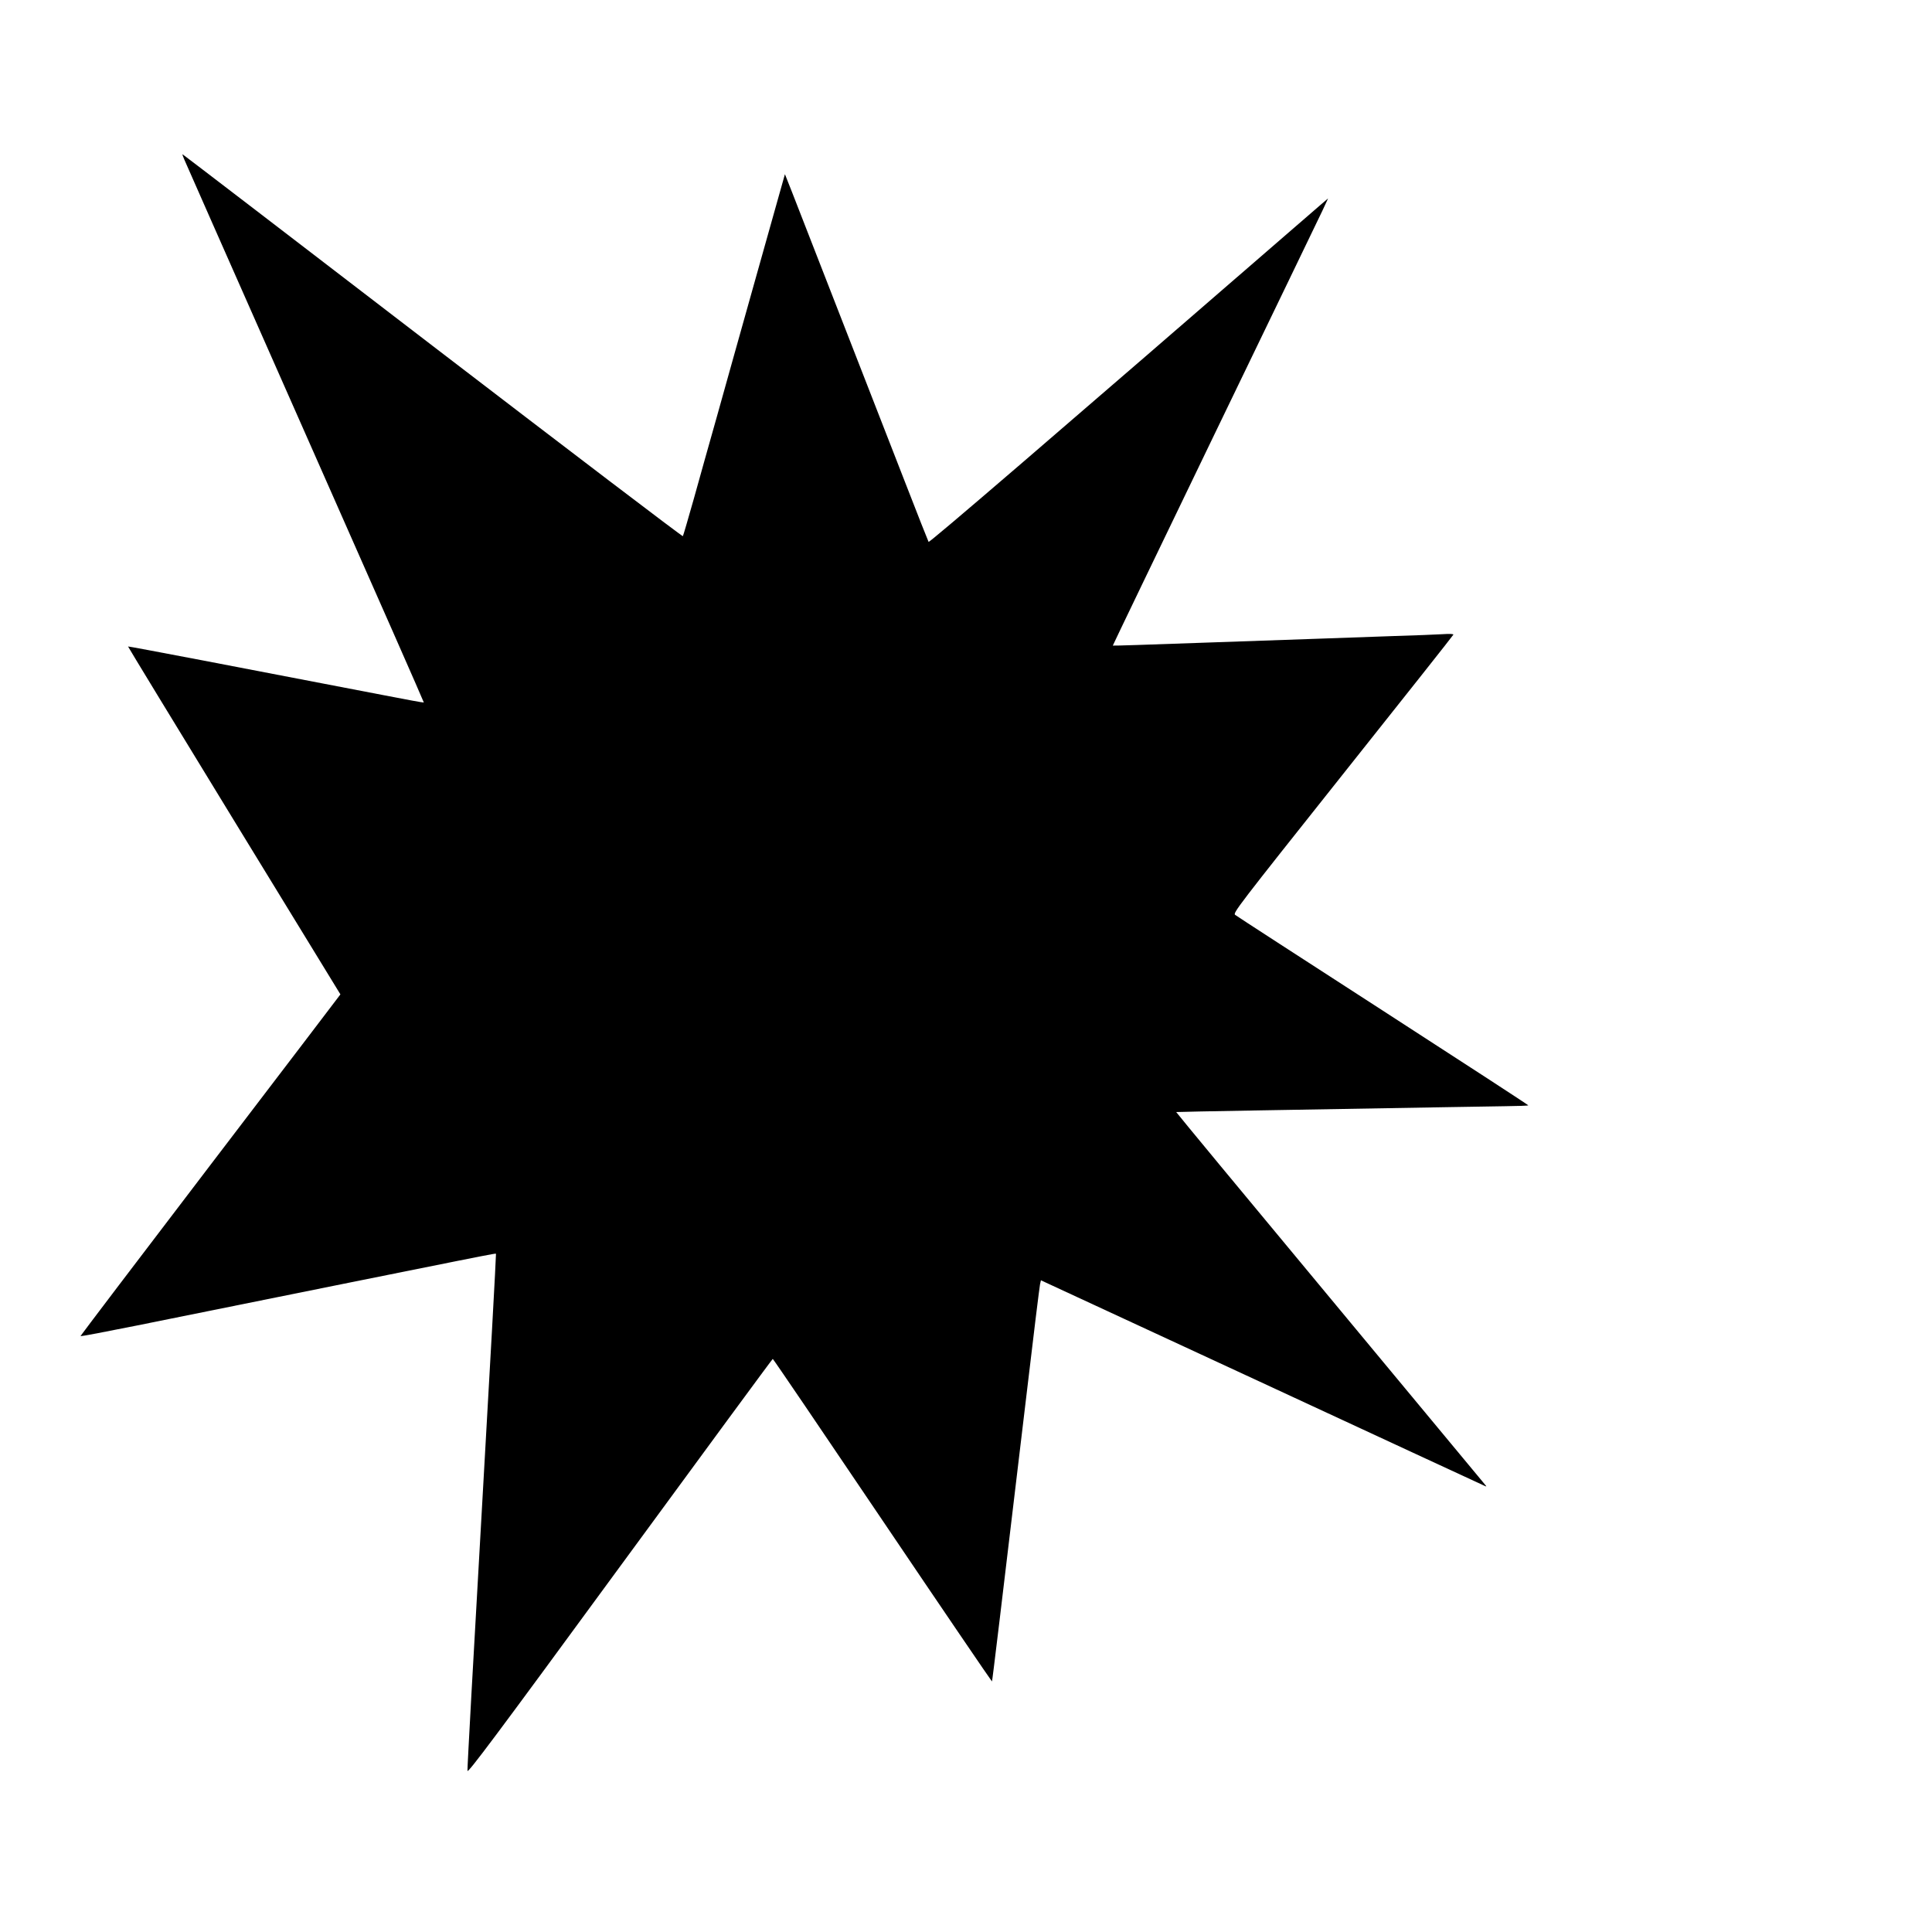<?xml version="1.0" encoding="UTF-8" standalone="no"?>
<svg xmlns:inkscape="http://www.inkscape.org/namespaces/inkscape"
    xmlns:sodipodi="http://sodipodi.sourceforge.net/DTD/sodipodi-0.dtd" height="24" id="svg44"
    version="1.1" viewBox="0 -960 960 960" width="24" xmlns="http://www.w3.org/2000/svg"
    inkscape:version="1.2.2 (b0a8486541, 2022-12-01)" sodipodi:docname="explosion.svg">
    <defs id="defs48" />
    <sodipodi:namedview bordercolor="#000000" borderopacity="0.25" id="namedview46"
        pagecolor="#ffffff" showgrid="false" inkscape:current-layer="svg44" inkscape:cx="10.9612"
        inkscape:cy="18.178821" inkscape:deskcolor="#d1d1d1" inkscape:pagecheckerboard="0"
        inkscape:pageopacity="0.0" inkscape:showpageshadow="2" inkscape:window-height="827"
        inkscape:window-maximized="0" inkscape:window-width="1311" inkscape:window-x="603"
        inkscape:window-y="102" inkscape:zoom="16.695252" />
    <g fill="#000000" id="g114" stroke="none"
        transform="matrix(0.063,0,0,-0.063,39.369,-77.563)">
        <path
            d="m 829,12748 c 35,-80 208,-473 1050,-2377 463,-1046 841,-1904 839,-1905 -2,-2 -149,25 -328,60 -1104,213 -2003,385 -2005,382 -1,-2 375,-619 836,-1373 461,-753 839,-1371 839,-1371 0,-1 -461,-606 -1025,-1345 C 471,4080 10,3472 10,3469 c 0,-4 199,34 443,83 2948,595 2827,571 2834,565 2,-3 -48,-915 -112,-2028 C 3111,977 3060,54 3062,40 c 2,-22 213,259 1203,1611 660,901 1202,1638 1205,1638 3,1 392,-572 865,-1273 473,-701 862,-1272 864,-1271 3,4 65,519 271,2250 55,468 104,864 108,882 l 7,32 1725,-799 c 949,-440 1740,-807 1759,-815 33,-16 34,-16 20,1 -8,10 -560,675 -1227,1478 -667,802 -1211,1460 -1210,1462 2,1 296,7 653,13 1486,26 1759,30 1938,33 103,1 187,4 186,7 0,3 -516,339 -1146,746 -630,407 -1155,747 -1166,756 -19,14 15,59 849,1108 478,601 871,1097 872,1102 3,6 -28,8 -85,4 -48,-3 -225,-10 -393,-15 -168,-6 -435,-15 -595,-21 -159,-5 -587,-20 -950,-33 -363,-13 -661,-23 -663,-21 -1,1 361,753 804,1671 444,918 826,1711 851,1763 l 43,93 -62,-53 C 7663,10547 6704,9723 6699,9733 c -4,7 -87,217 -184,467 -349,897 -795,2040 -892,2289 l -57,144 -42,-149 c -23,-82 -122,-432 -219,-779 -97,-346 -222,-790 -276,-985 -55,-195 -137,-485 -181,-645 -45,-159 -84,-293 -87,-297 -4,-4 -892,672 -1975,1502 -1082,831 -1969,1510 -1971,1510 -3,0 4,-19 14,-42 z"
            id="path112" />
    </g>
</svg>
